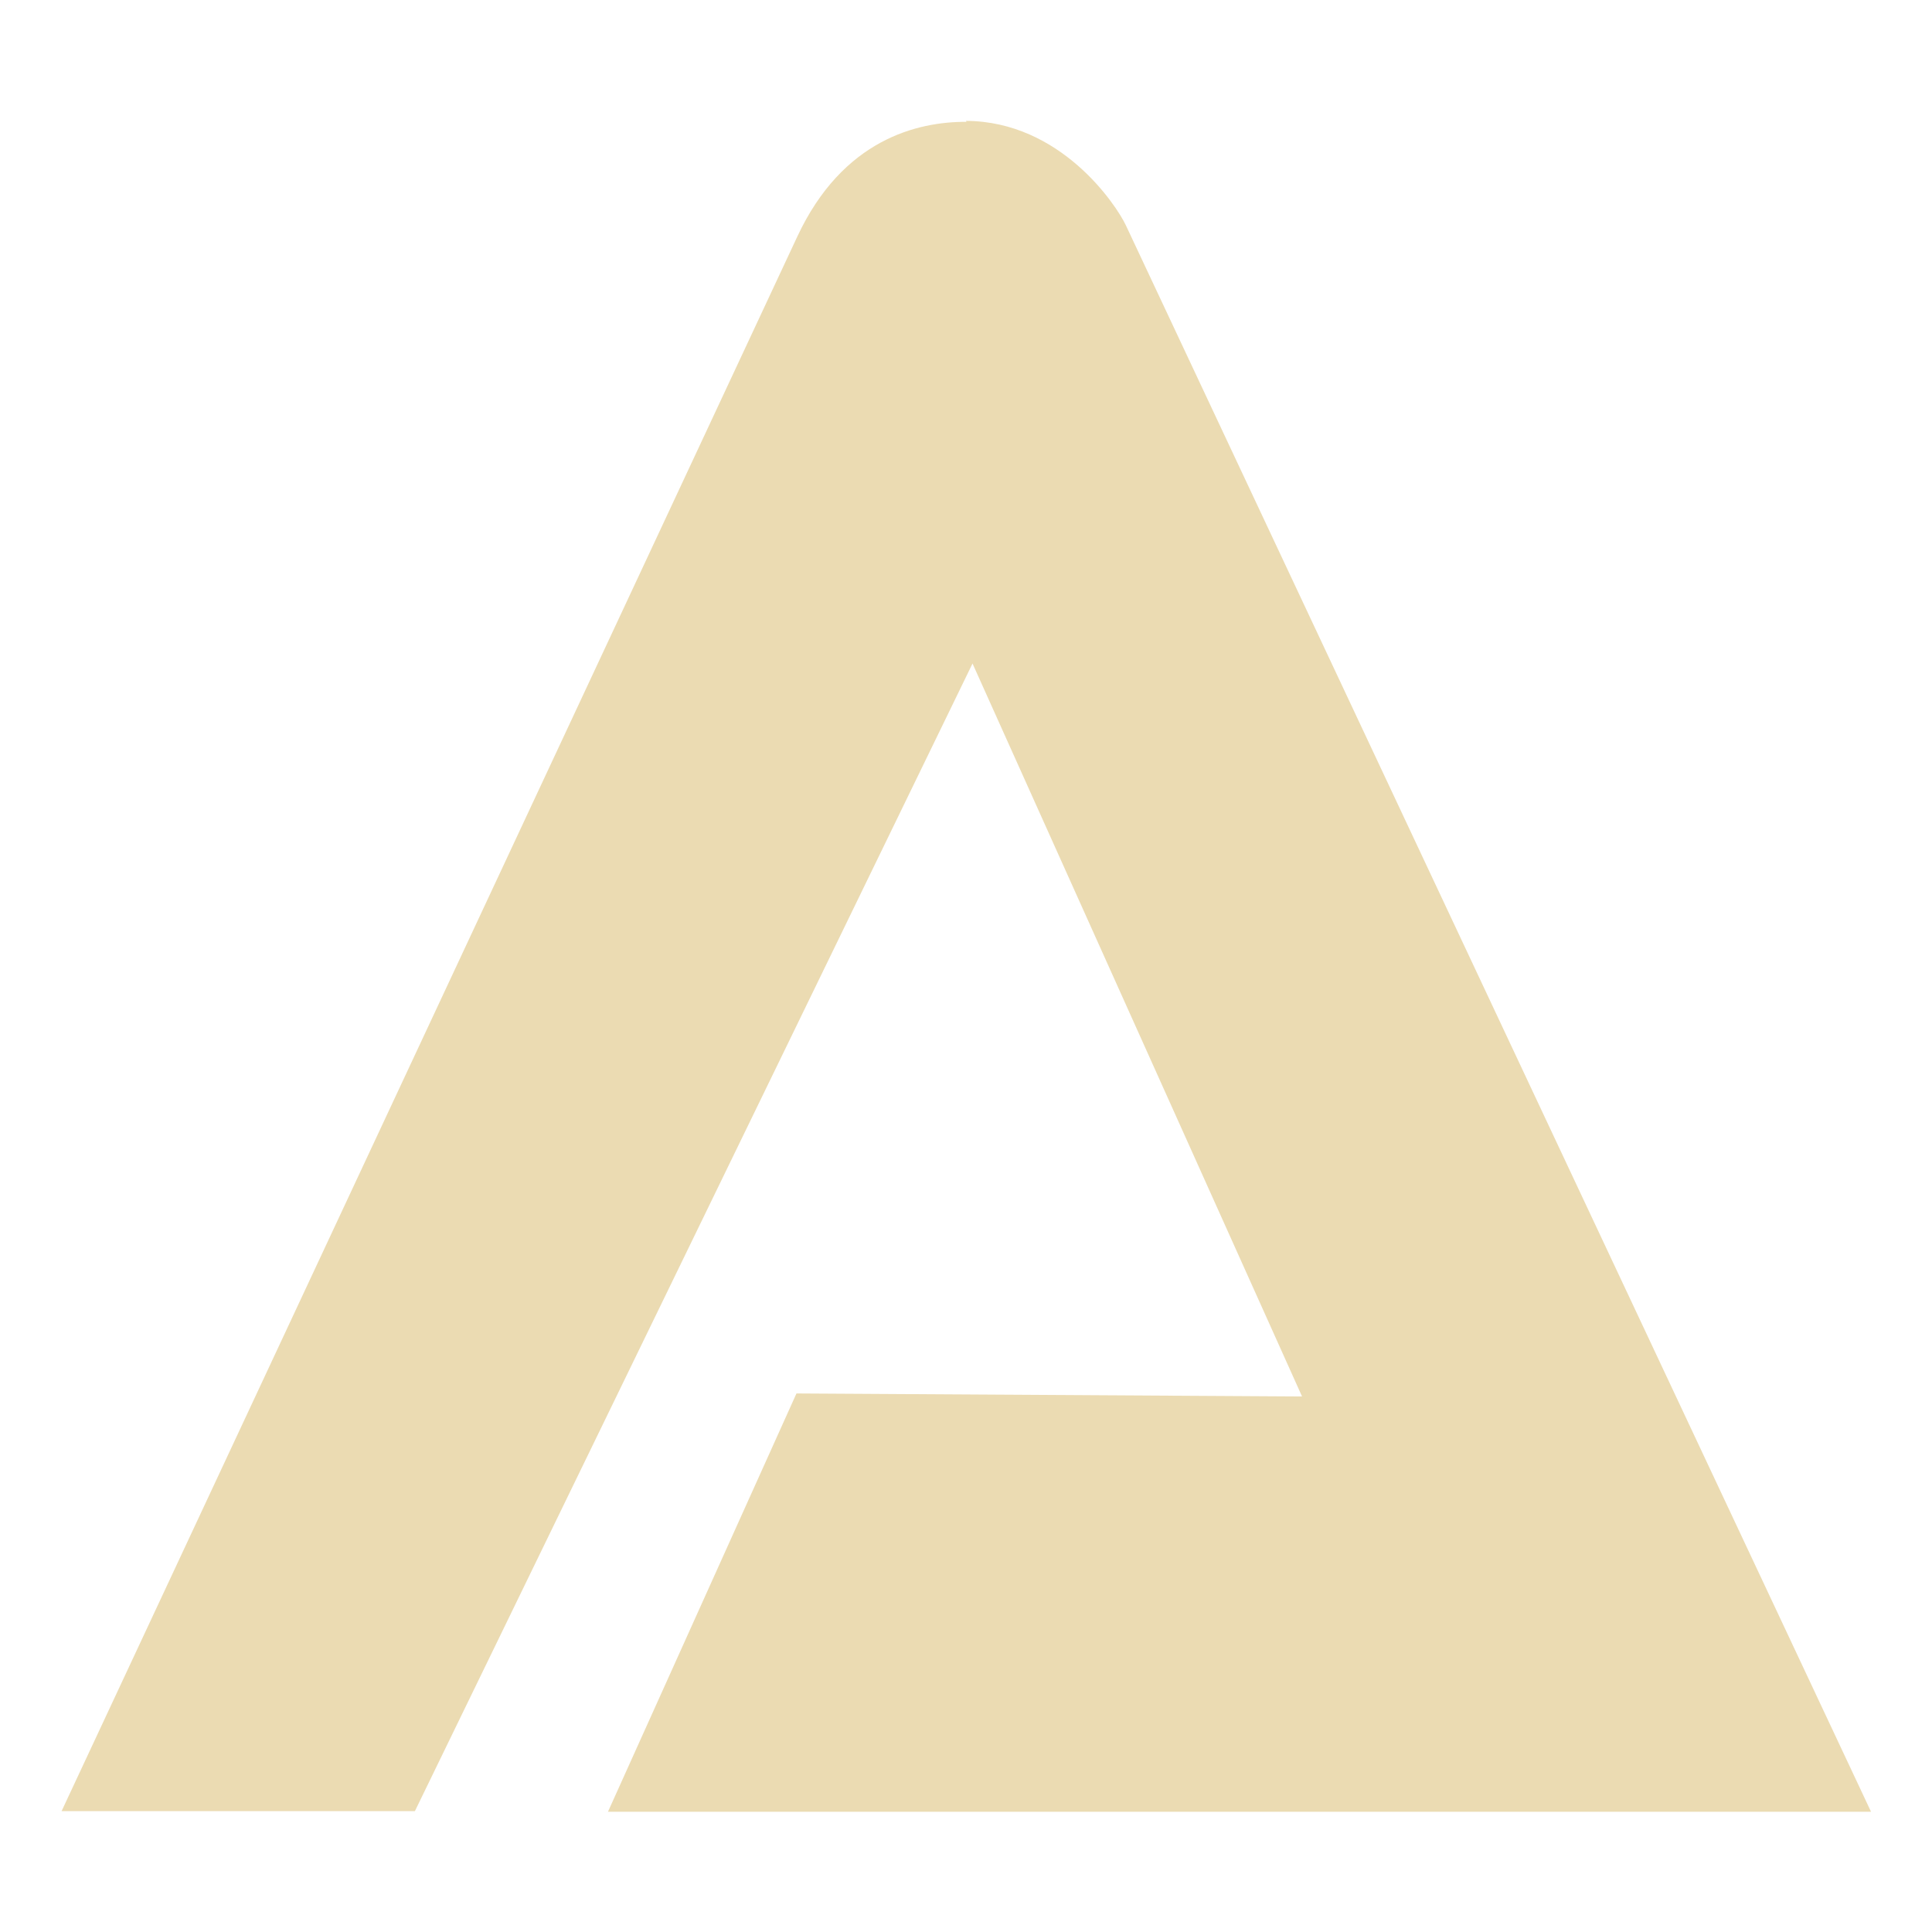 <svg width="16" height="16" version="1.1" xmlns="http://www.w3.org/2000/svg">
  <defs>
    <style id="current-color-scheme" type="text/css">.ColorScheme-Text { color:#ebdbb2; } .ColorScheme-Highlight { color:#458588; }</style>
  </defs>
  <path class="ColorScheme-Text" d="m8 1.001c0.784 0.004 1.242 0.693 1.323 0.863l6.172 13.14h-10.46l1.561-3.464 4.187 0.025-2.729-6.07-4.618 9.504h-2.926l6.093-13.04c0.376-0.805 0.995-0.952 1.401-0.95z" fill="currentColor"/>
</svg>
